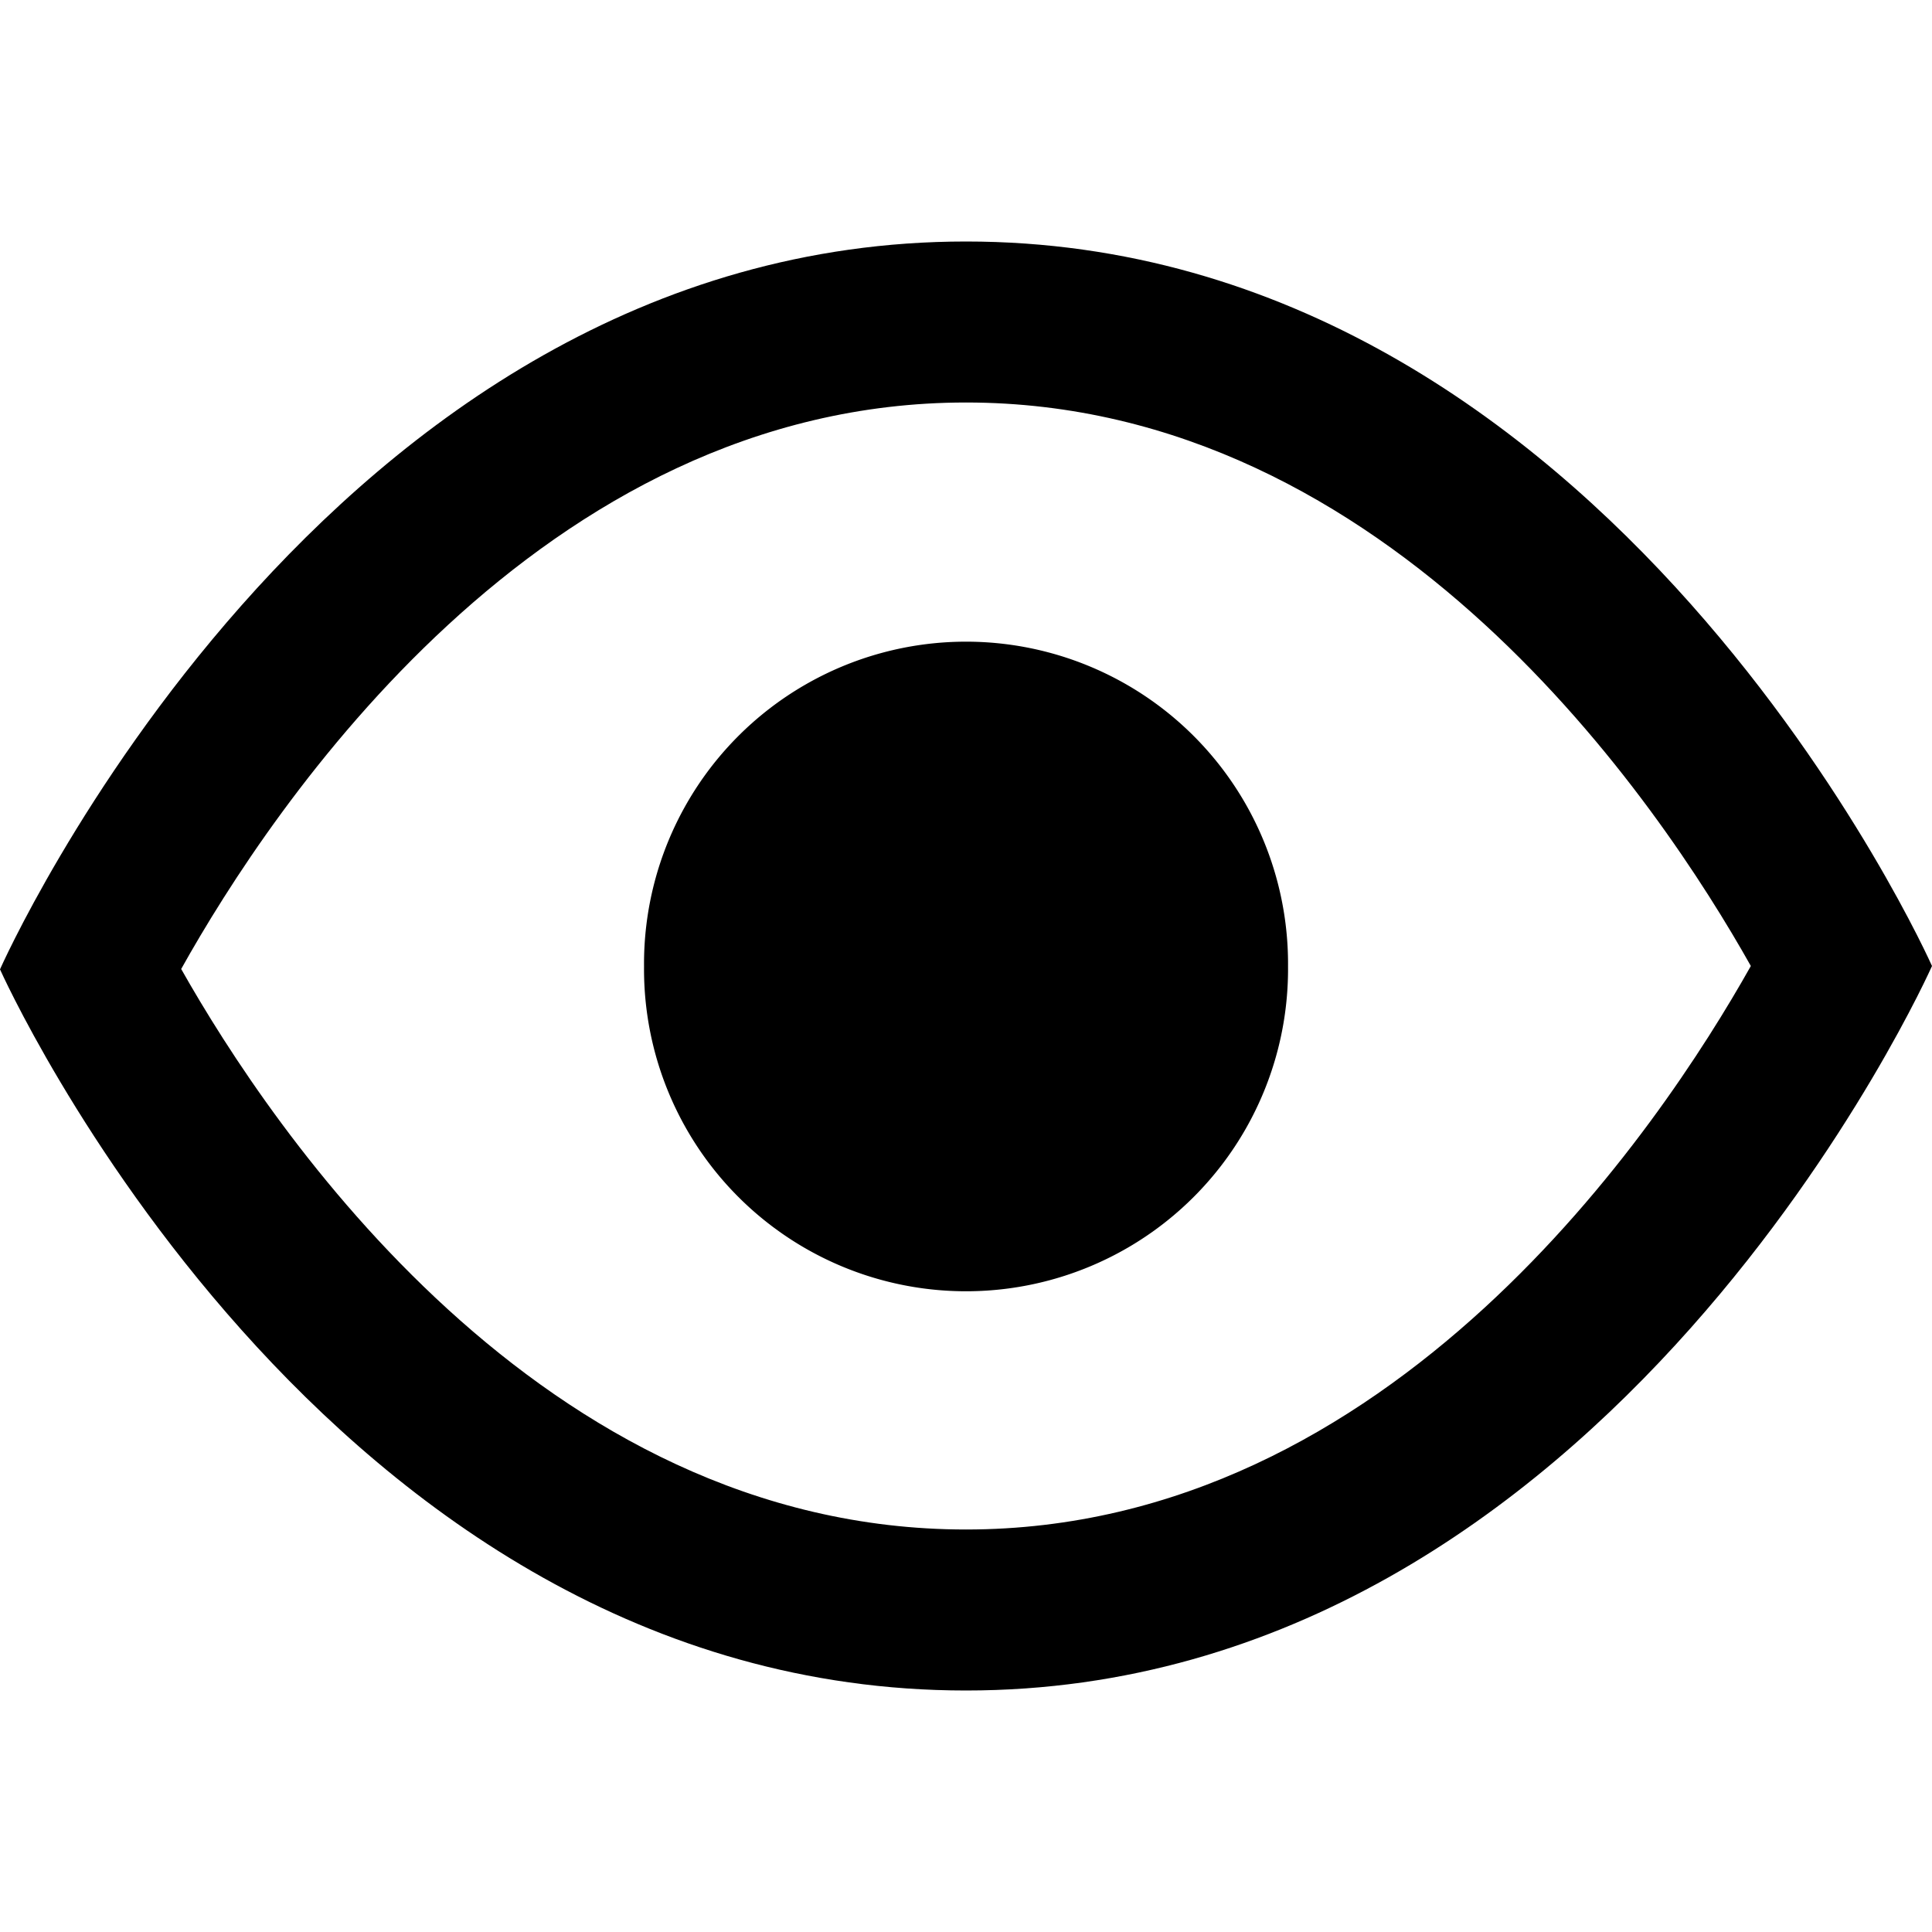 <?xml version="1.0" encoding="UTF-8" standalone="no"?>
<!-- Created with Inkscape (http://www.inkscape.org/) -->

<svg
   xmlns:dc="http://purl.org/dc/elements/1.1/"
   xmlns:cc="http://creativecommons.org/ns#"
   xmlns:rdf="http://www.w3.org/1999/02/22-rdf-syntax-ns#"
   xmlns:svg="http://www.w3.org/2000/svg"
   xmlns="http://www.w3.org/2000/svg"
   version="1.1"
   width="96"
   height="96"
   viewBox="0 0 96 96"
   id="eye"
   xml:space="preserve"><defs
     id="defs9" /><path
     d="M 48,20 C 69.15,20 82.502,39.998 86.998,48 82.494,56.016 69.145,76 48,76 26.853,76 13.503,56.118 9.003,48.149 13.5,40.101 26.853,20 48,20 m 0,-8 C 16,12 0,48.166 0,48.166 0,48.166 16,84 48,84 80,84 96,48 96,48 96,48 80,12 48,12 l 0,0 z"
     id="path3" /><path
     d="m 72.407,56.949 a 14.441,14.644 0 1 1 -28.881,0 14.441,14.644 0 1 1 28.881,0 z"
     transform="matrix(1.108,0,0,1.093,-16.225,-14.222)"
     id="path2988"
     style="fill:#000000" /></svg>